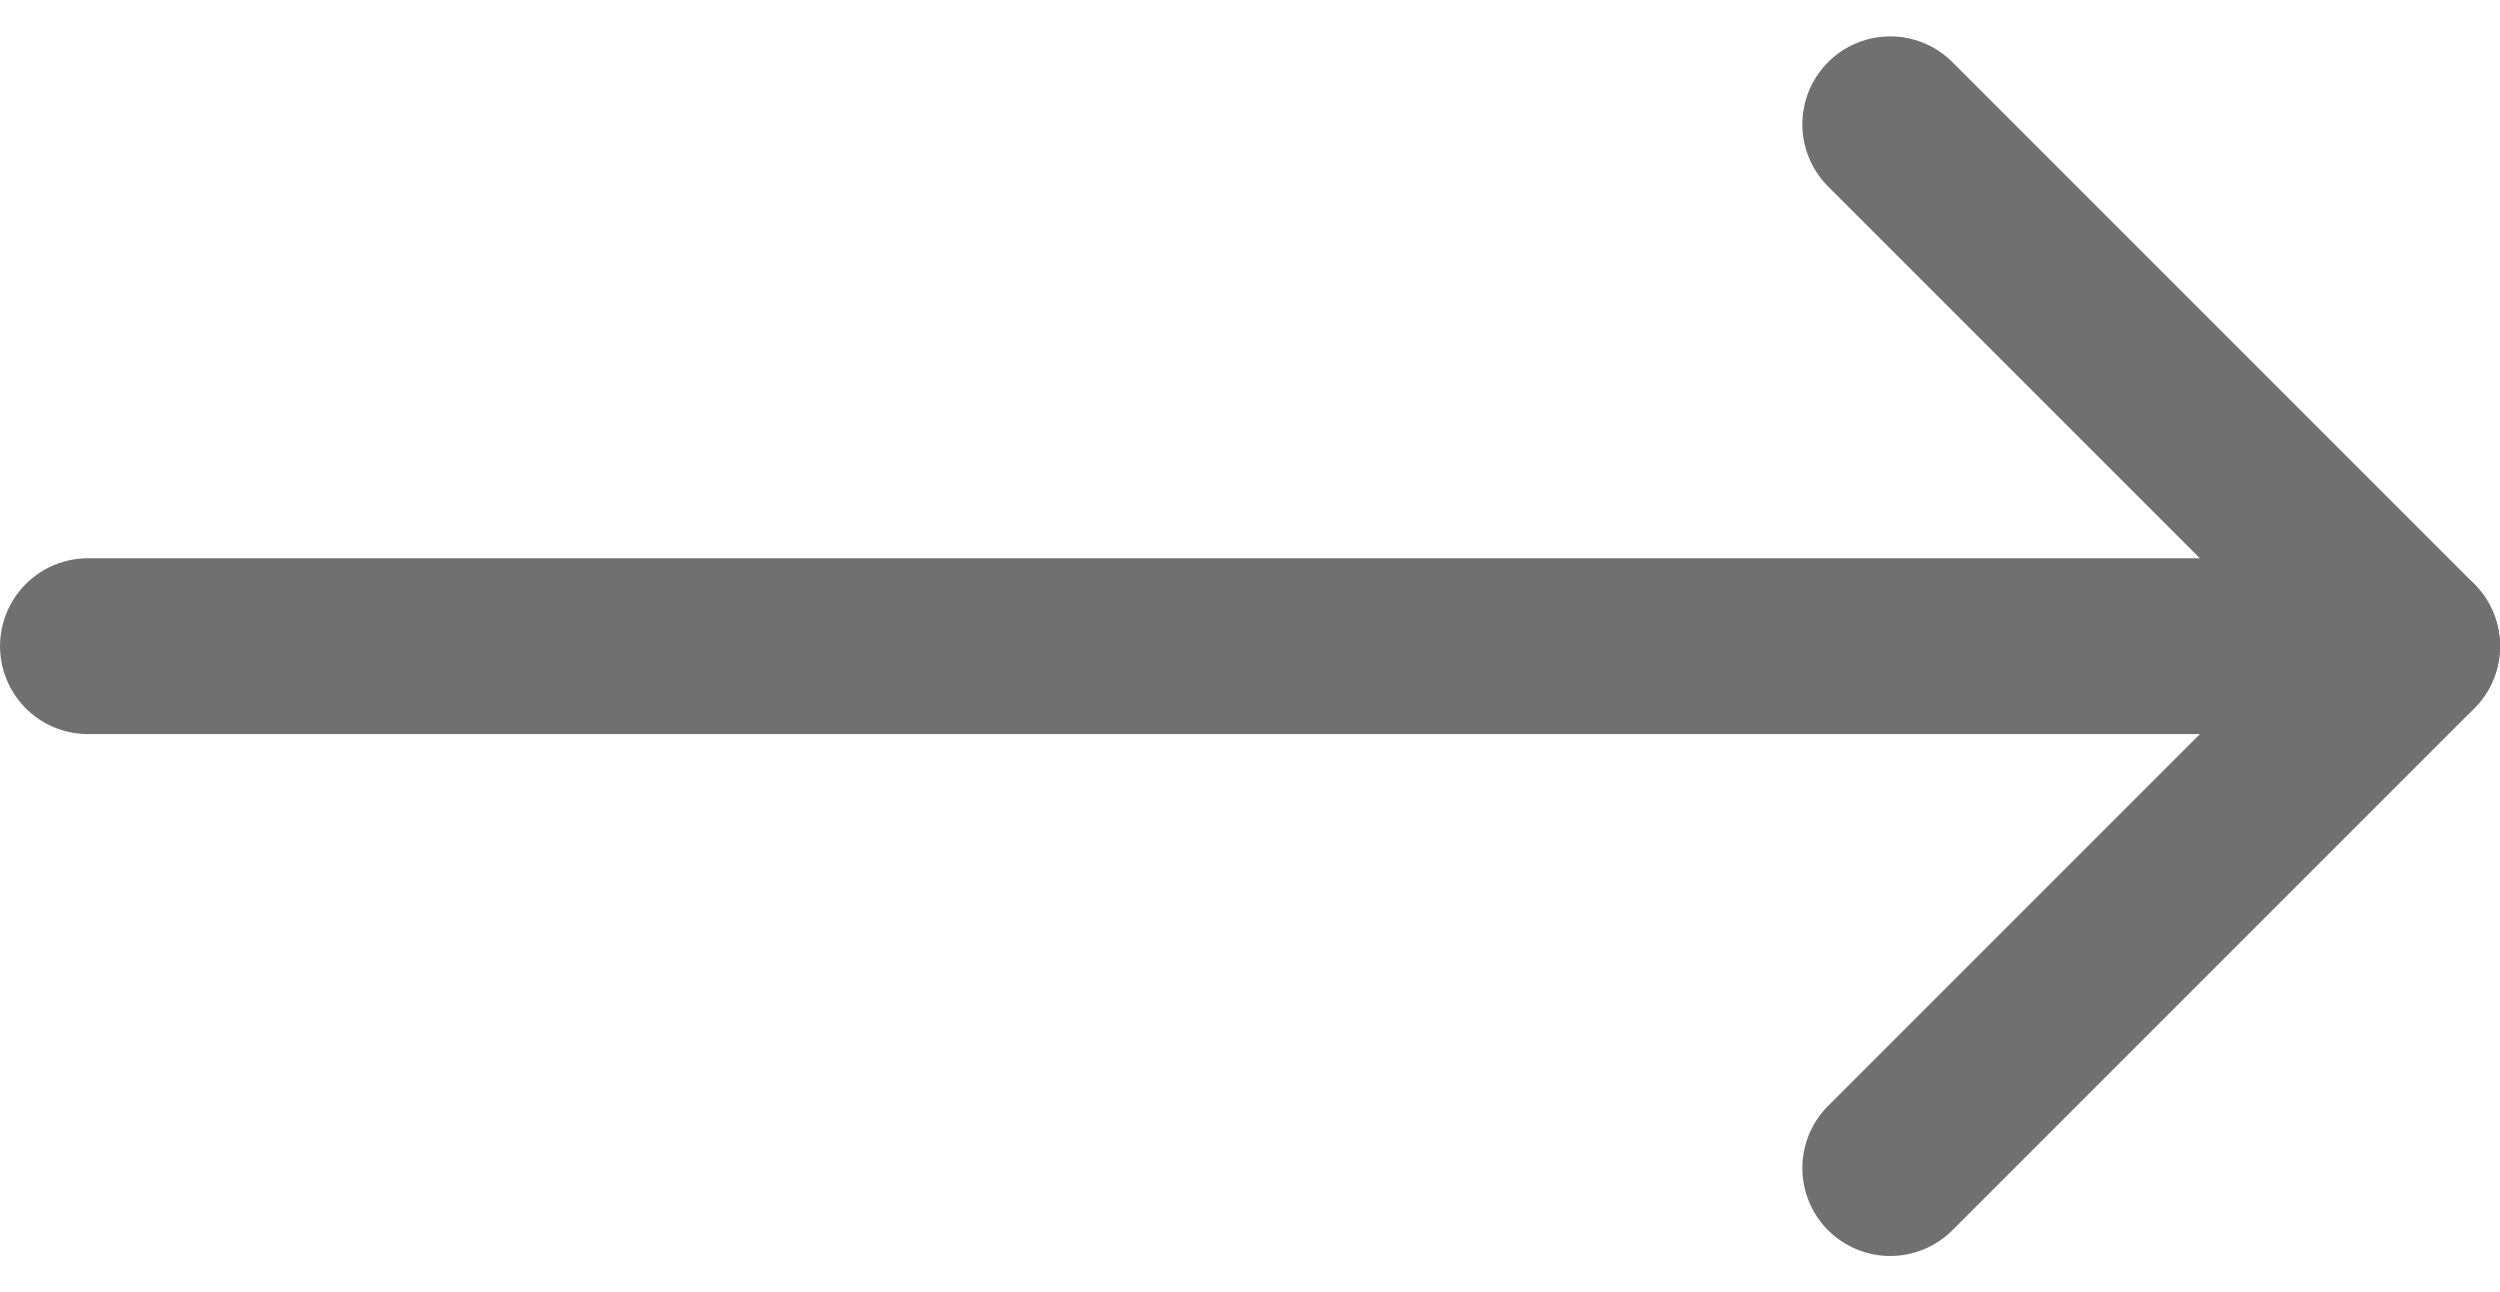 <svg xmlns="http://www.w3.org/2000/svg" width="28.44" height="14.703" viewBox="0 0 28.44 14.703">
  <g id="Group_56583" data-name="Group 56583" transform="translate(14.848 -9.152) rotate(40)">
    <path id="Path_84483" data-name="Path 84483" d="M0,0H26.439" transform="translate(0 21.543) rotate(-40)" fill="none" stroke="#707070" stroke-linecap="round" stroke-linejoin="round" stroke-width="2"/>
    <path id="Path_84484" data-name="Path 84484" d="M0,0,5.937,5.937,0,11.874" transform="translate(11.89 3.816) rotate(-40)" fill="none" stroke="#707070" stroke-linecap="round" stroke-linejoin="round" stroke-width="2"/>
  </g>
</svg>
